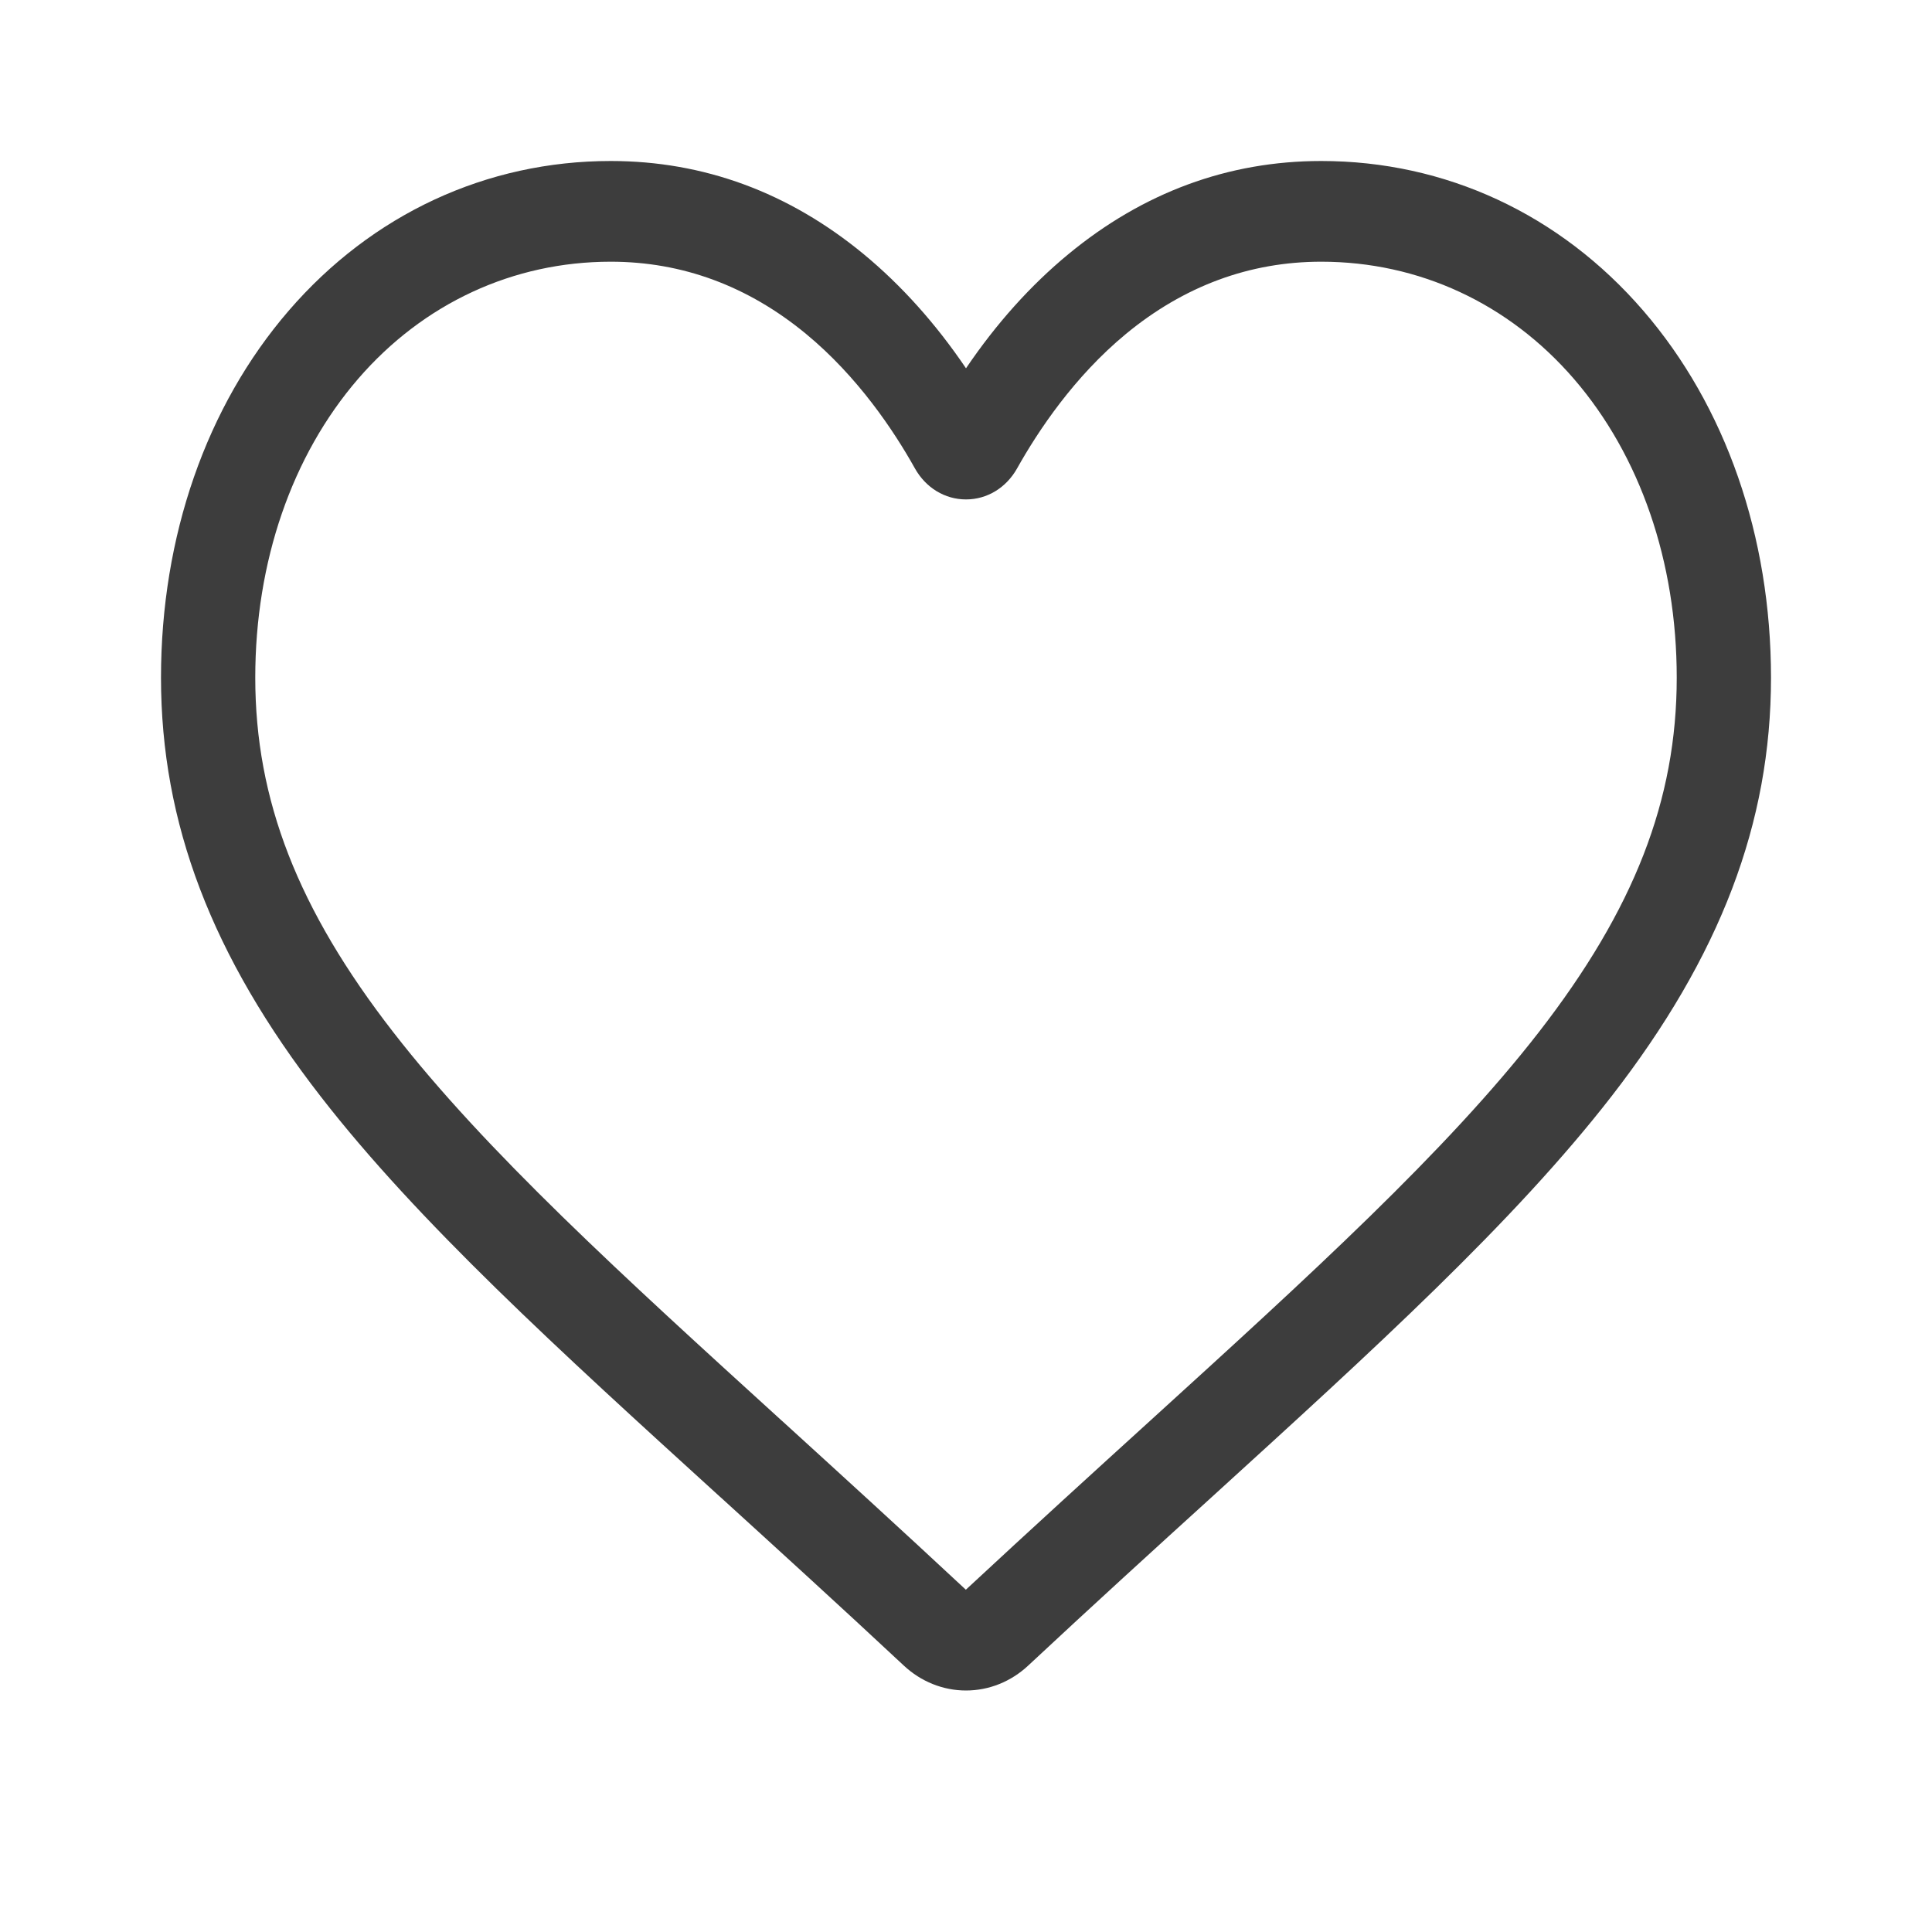 <svg width="24" height="24" viewBox="0 0 24 24" fill="none" xmlns="http://www.w3.org/2000/svg">
<path d="M12 21C11.715 21 11.441 20.89 11.227 20.69C10.419 19.935 9.64 19.227 8.953 18.601L8.949 18.598C6.934 16.764 5.194 15.181 3.984 13.621C2.63 11.877 2 10.224 2 8.418C2 6.663 2.564 5.044 3.587 3.859C4.622 2.66 6.043 2 7.587 2C8.742 2 9.799 2.39 10.73 3.158C11.199 3.546 11.625 4.021 12 4.575C12.375 4.021 12.801 3.546 13.271 3.158C14.201 2.39 15.258 2 16.413 2C17.957 2 19.378 2.66 20.413 3.859C21.437 5.044 22 6.663 22 8.418C22 10.224 21.37 11.877 20.017 13.621C18.806 15.181 17.066 16.764 15.052 18.598C14.363 19.224 13.583 19.934 12.773 20.69C12.559 20.89 12.285 21 12 21V21ZM7.587 3.251C6.374 3.251 5.259 3.768 4.448 4.707C3.625 5.661 3.171 6.978 3.171 8.418C3.171 9.937 3.7 11.296 4.886 12.823C6.031 14.299 7.736 15.85 9.709 17.646L9.713 17.649C10.402 18.277 11.184 18.989 11.998 19.748C12.817 18.987 13.6 18.274 14.292 17.645C16.265 15.85 17.969 14.299 19.115 12.823C20.3 11.296 20.829 9.937 20.829 8.418C20.829 6.978 20.375 5.661 19.552 4.707C18.741 3.768 17.626 3.251 16.413 3.251C15.524 3.251 14.708 3.553 13.987 4.148C13.345 4.678 12.898 5.349 12.635 5.818C12.5 6.059 12.263 6.204 12 6.204C11.737 6.204 11.5 6.059 11.365 5.818C11.103 5.349 10.655 4.678 10.013 4.148C9.292 3.553 8.476 3.251 7.587 3.251V3.251Z" fill="#3D3D3D"/>
</svg>
